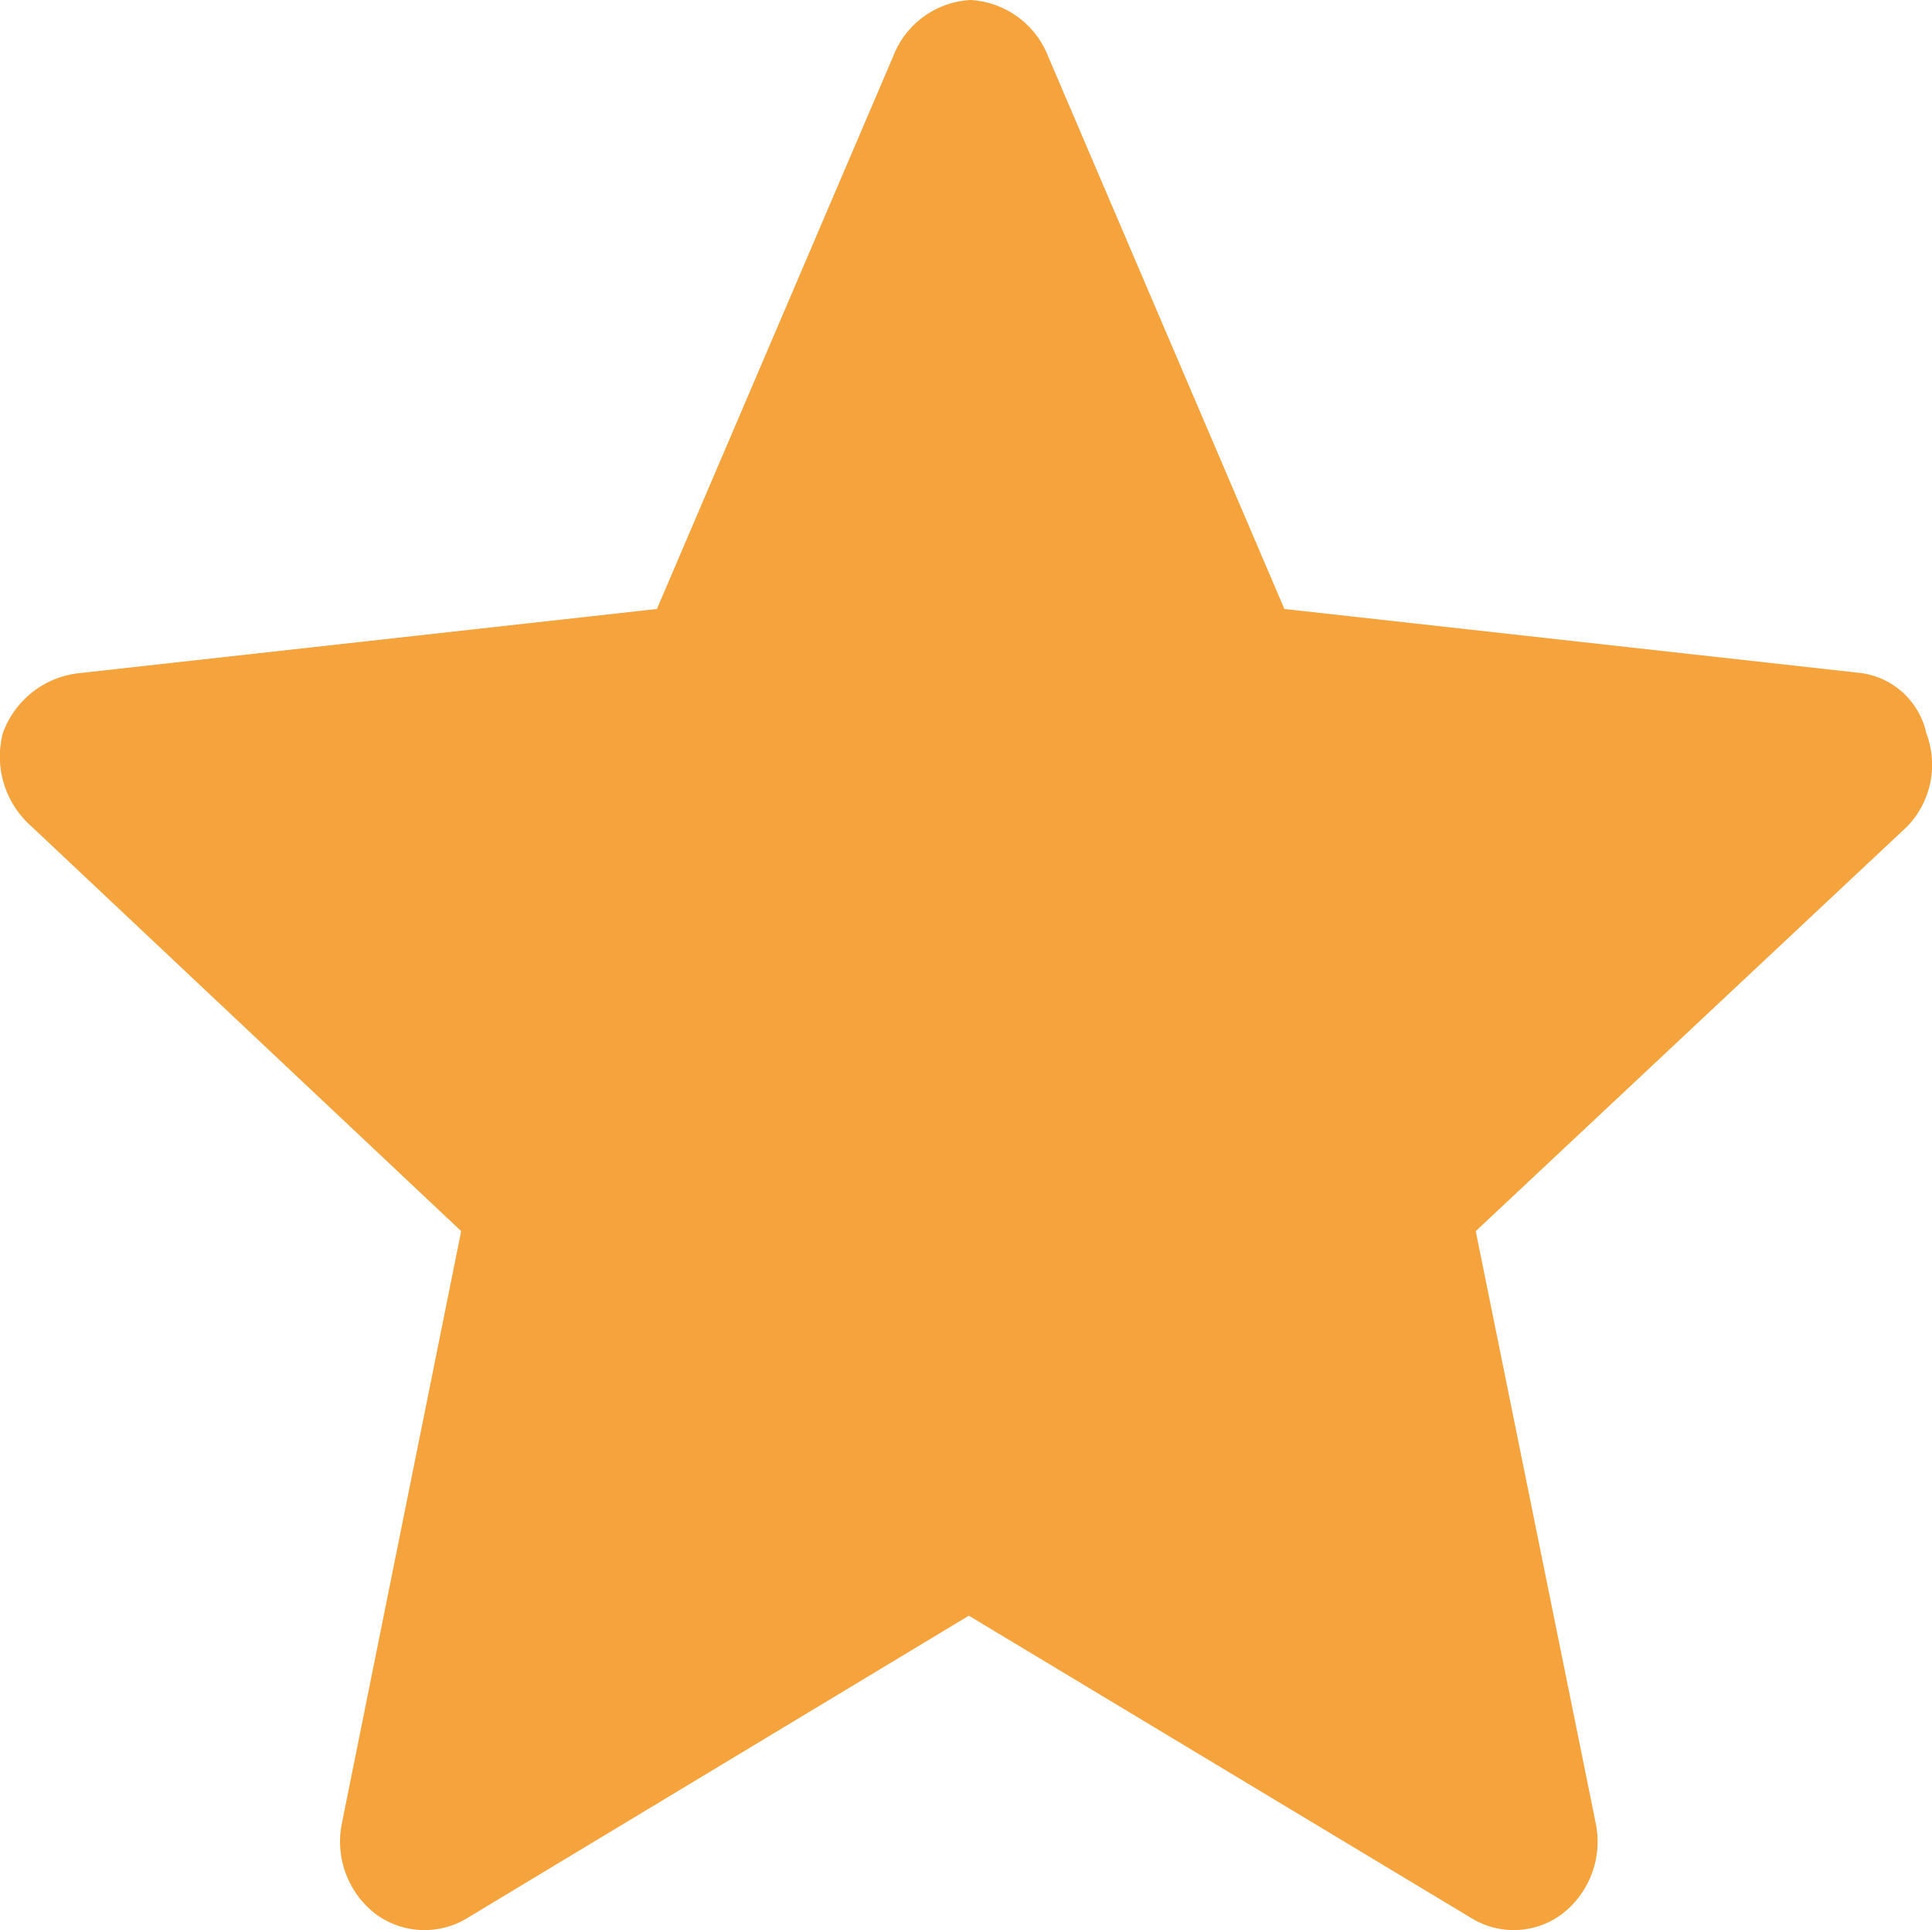 <svg xmlns="http://www.w3.org/2000/svg" viewBox="0 0 74.82 74.74"><defs><style>.cls-1{fill:#f5a33c;}</style></defs><title>资源 2</title><g id="图层_2" data-name="图层 2"><g id="mx_n_1573965723677" data-name="mx n 1573965723677"><path class="cls-1" d="M57,74.28,37.52,62.56,18.06,74.29a3.18,3.18,0,0,1-3.54-.2,3.54,3.54,0,0,1-1.28-3.49l4.62-22.93L1.22,32A3.6,3.6,0,0,1,.11,28.39a3.54,3.54,0,0,1,3-2.33l22.33-2.48,9.15-21.4a3.41,3.41,0,0,1,3-2.18,3.44,3.44,0,0,1,3,2.18l9.15,21.4,22.33,2.48a3,3,0,0,1,2.53,2.33A3.44,3.44,0,0,1,73.86,32L57.15,47.67,61.8,70.61a3.54,3.54,0,0,1-1.28,3.48A3.12,3.12,0,0,1,57,74.28Z"/></g></g></svg>